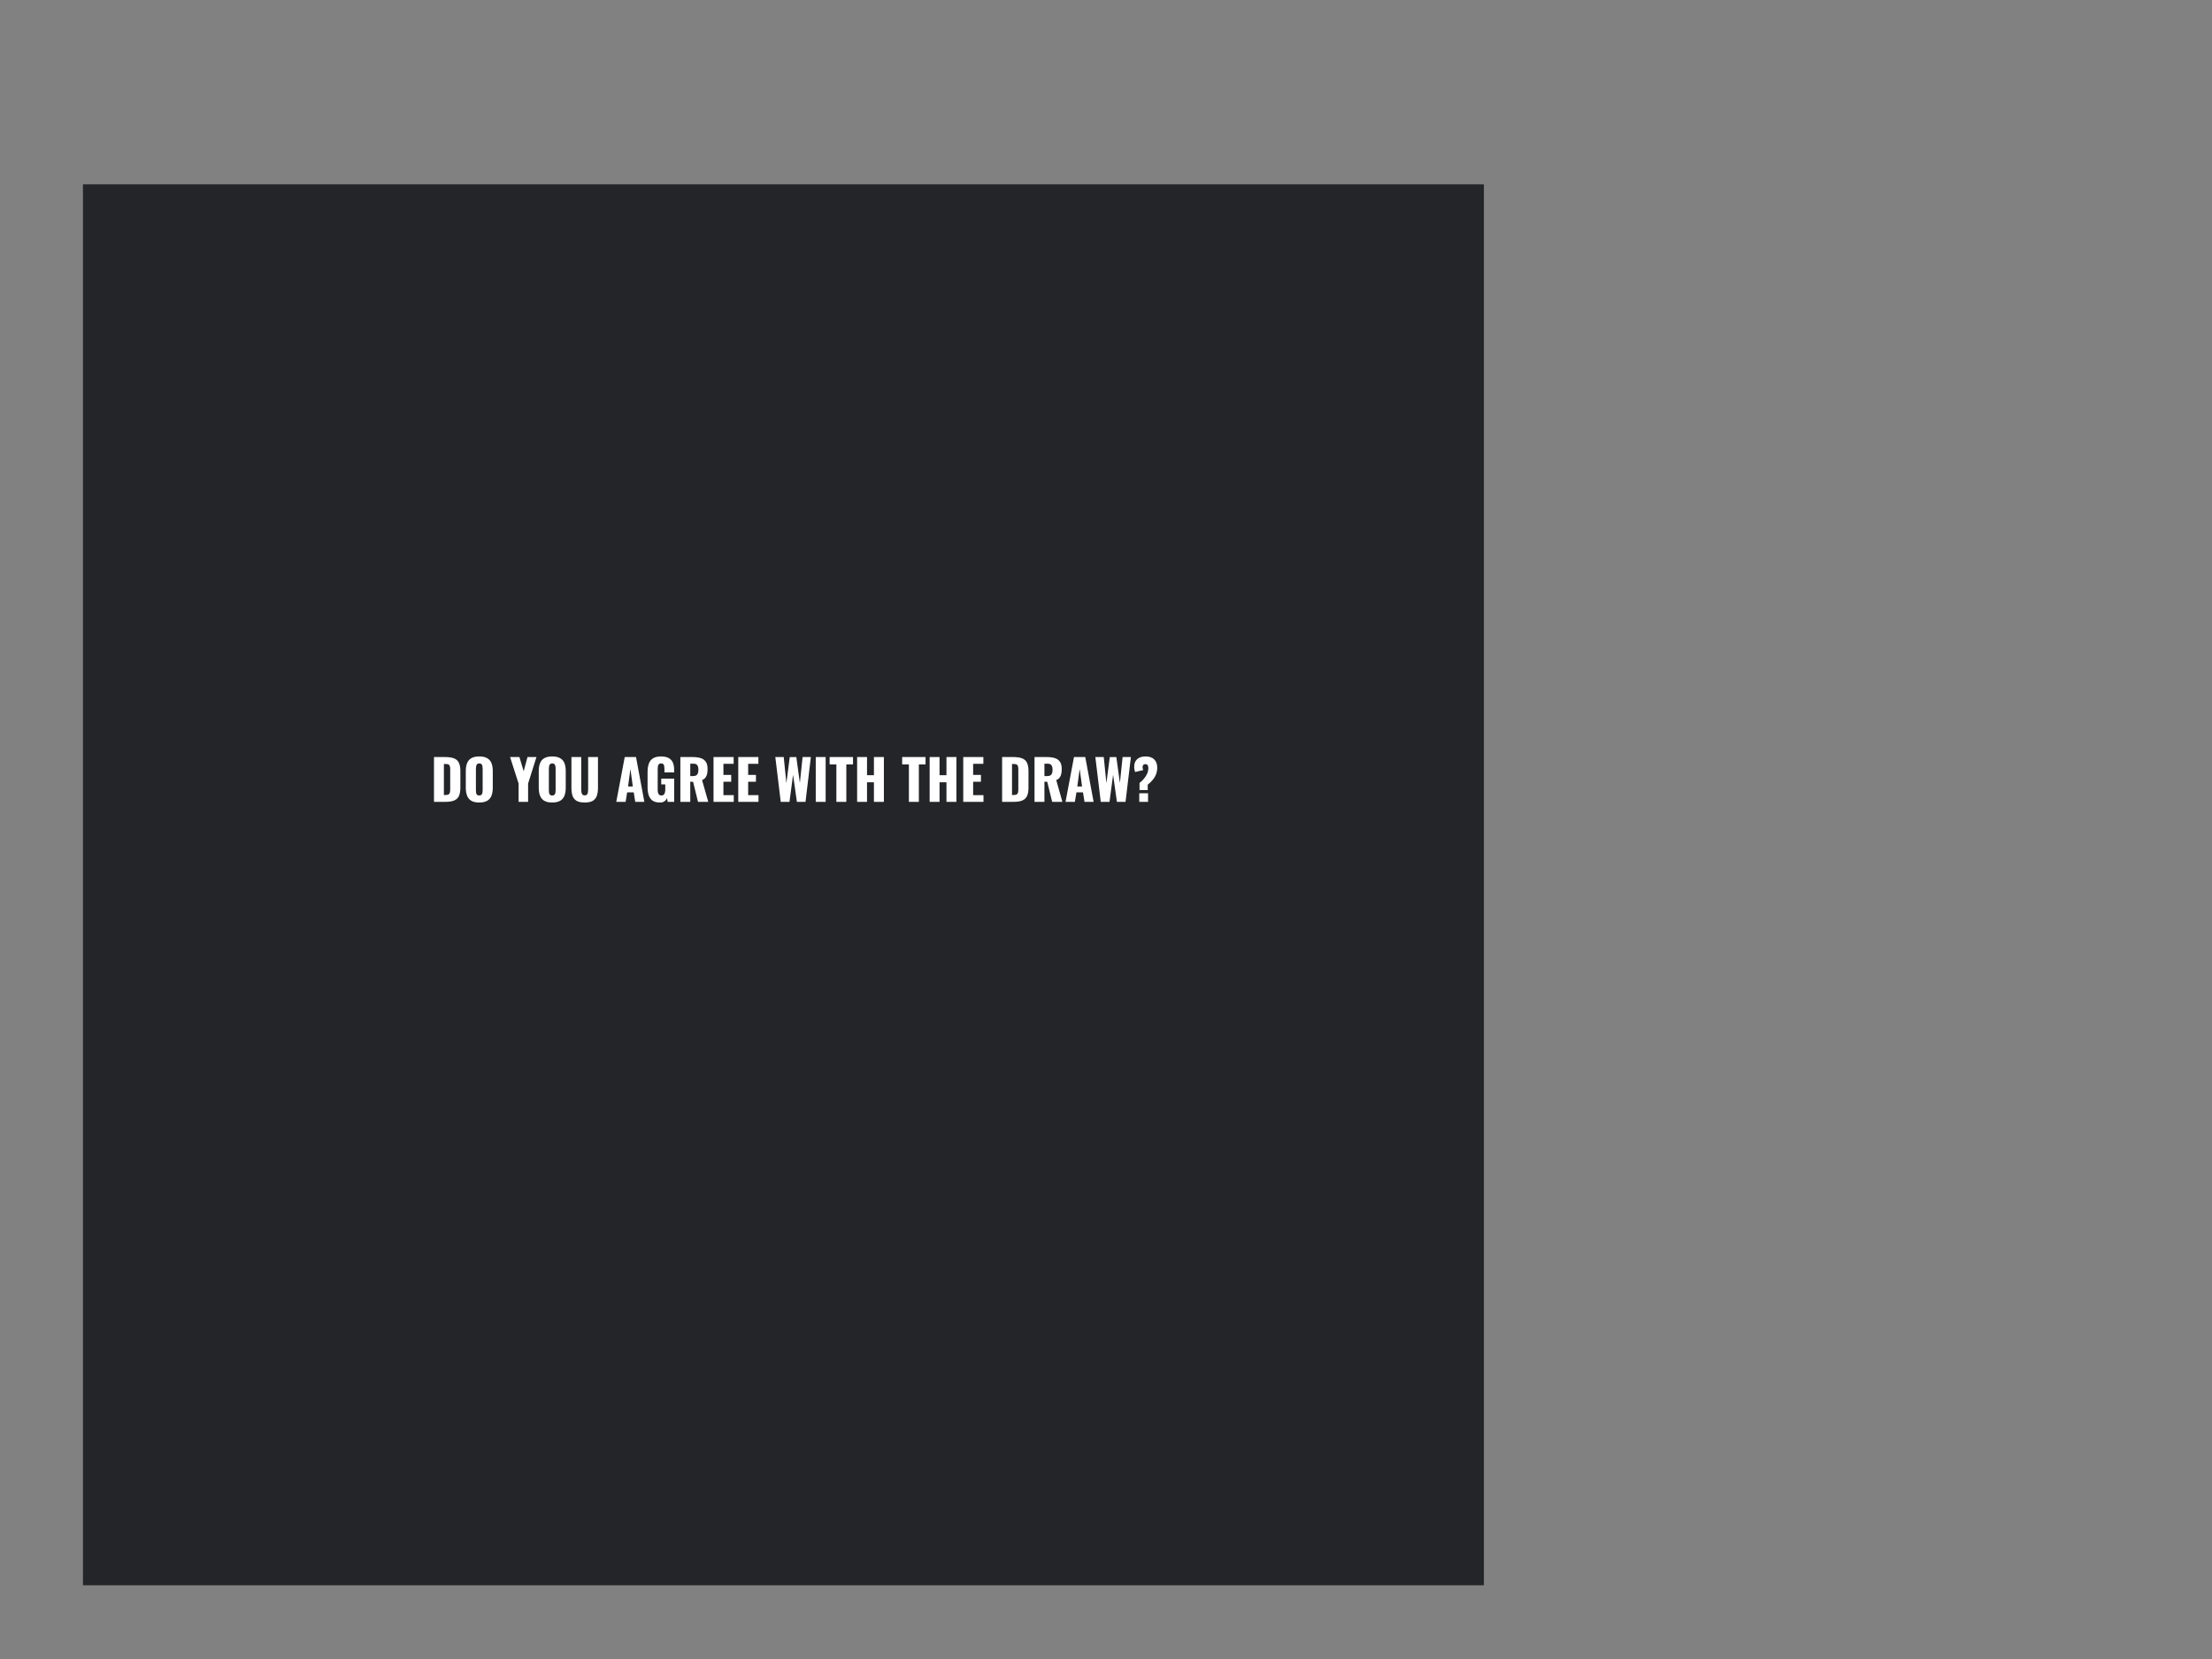 <svg xmlns="http://www.w3.org/2000/svg" fill="none" viewBox="0 0 480 360" height="360" width="480">
<rect x="0" y="0" width="480" height="360" fill="#808080" stroke="none"/>
<rect fill-opacity="0.01" fill="white" height="360" width="480"></rect>
<rect fill-opacity="0.8" fill="#0D0E12" height="304" width="304" y="40" x="18"></rect>
<path fill="white" d="M94.177 174V164.28H96.637C97.485 164.28 98.145 164.388 98.617 164.604C99.089 164.812 99.421 165.144 99.613 165.6C99.805 166.048 99.901 166.632 99.901 167.352V170.88C99.901 171.608 99.805 172.204 99.613 172.668C99.421 173.124 99.089 173.46 98.617 173.676C98.153 173.892 97.501 174 96.661 174H94.177ZM96.325 172.512H96.661C96.989 172.512 97.225 172.464 97.369 172.368C97.513 172.272 97.601 172.128 97.633 171.936C97.673 171.744 97.693 171.504 97.693 171.216V166.98C97.693 166.692 97.669 166.46 97.621 166.284C97.581 166.108 97.489 165.98 97.345 165.9C97.201 165.82 96.969 165.78 96.649 165.78H96.325V172.512ZM103.992 174.144C103.264 174.144 102.688 174.016 102.264 173.76C101.84 173.504 101.536 173.136 101.352 172.656C101.168 172.176 101.076 171.604 101.076 170.94V167.328C101.076 166.656 101.168 166.084 101.352 165.612C101.536 165.14 101.84 164.78 102.264 164.532C102.688 164.276 103.264 164.148 103.992 164.148C104.728 164.148 105.308 164.276 105.732 164.532C106.164 164.78 106.472 165.14 106.656 165.612C106.84 166.084 106.932 166.656 106.932 167.328V170.94C106.932 171.604 106.84 172.176 106.656 172.656C106.472 173.136 106.164 173.504 105.732 173.76C105.308 174.016 104.728 174.144 103.992 174.144ZM103.992 172.62C104.216 172.62 104.38 172.564 104.484 172.452C104.588 172.34 104.656 172.196 104.688 172.02C104.72 171.844 104.736 171.664 104.736 171.48V166.8C104.736 166.608 104.72 166.428 104.688 166.26C104.656 166.084 104.588 165.94 104.484 165.828C104.38 165.716 104.216 165.66 103.992 165.66C103.784 165.66 103.628 165.716 103.524 165.828C103.42 165.94 103.352 166.084 103.32 166.26C103.288 166.428 103.272 166.608 103.272 166.8V171.48C103.272 171.664 103.284 171.844 103.308 172.02C103.34 172.196 103.404 172.34 103.5 172.452C103.604 172.564 103.768 172.62 103.992 172.62ZM112.534 174V170.028L110.686 164.28H112.714L113.638 167.352L114.466 164.28H116.41L114.598 170.028V174H112.534ZM119.824 174.144C119.096 174.144 118.52 174.016 118.096 173.76C117.672 173.504 117.368 173.136 117.184 172.656C117 172.176 116.908 171.604 116.908 170.94V167.328C116.908 166.656 117 166.084 117.184 165.612C117.368 165.14 117.672 164.78 118.096 164.532C118.52 164.276 119.096 164.148 119.824 164.148C120.56 164.148 121.14 164.276 121.564 164.532C121.996 164.78 122.304 165.14 122.488 165.612C122.672 166.084 122.764 166.656 122.764 167.328V170.94C122.764 171.604 122.672 172.176 122.488 172.656C122.304 173.136 121.996 173.504 121.564 173.76C121.14 174.016 120.56 174.144 119.824 174.144ZM119.824 172.62C120.048 172.62 120.212 172.564 120.316 172.452C120.42 172.34 120.488 172.196 120.52 172.02C120.552 171.844 120.568 171.664 120.568 171.48V166.8C120.568 166.608 120.552 166.428 120.52 166.26C120.488 166.084 120.42 165.94 120.316 165.828C120.212 165.716 120.048 165.66 119.824 165.66C119.616 165.66 119.46 165.716 119.356 165.828C119.252 165.94 119.184 166.084 119.152 166.26C119.12 166.428 119.104 166.608 119.104 166.8V171.48C119.104 171.664 119.116 171.844 119.14 172.02C119.172 172.196 119.236 172.34 119.332 172.452C119.436 172.564 119.6 172.62 119.824 172.62ZM126.88 174.144C126.136 174.144 125.552 174.024 125.128 173.784C124.712 173.536 124.42 173.18 124.252 172.716C124.084 172.244 124 171.668 124 170.988V164.28H126.124V171.312C126.124 171.512 126.14 171.712 126.172 171.912C126.204 172.112 126.272 172.276 126.376 172.404C126.488 172.532 126.656 172.596 126.88 172.596C127.112 172.596 127.28 172.532 127.384 172.404C127.488 172.276 127.552 172.112 127.576 171.912C127.608 171.712 127.624 171.512 127.624 171.312V164.28H129.76V170.988C129.76 171.668 129.672 172.244 129.496 172.716C129.328 173.18 129.036 173.536 128.62 173.784C128.204 174.024 127.624 174.144 126.88 174.144ZM133.729 174L135.565 164.28H138.013L139.825 174H137.845L137.521 171.948H136.093L135.757 174H133.729ZM136.285 170.664H137.317L136.801 166.872L136.285 170.664ZM143.186 174.144C142.514 174.144 141.982 174.004 141.59 173.724C141.206 173.444 140.93 173.052 140.762 172.548C140.602 172.036 140.522 171.448 140.522 170.784V167.52C140.522 166.832 140.61 166.236 140.786 165.732C140.962 165.228 141.262 164.84 141.686 164.568C142.118 164.288 142.702 164.148 143.438 164.148C144.158 164.148 144.722 164.268 145.13 164.508C145.546 164.748 145.842 165.08 146.018 165.504C146.194 165.928 146.282 166.424 146.282 166.992V167.616H144.182V166.824C144.182 166.616 144.166 166.424 144.134 166.248C144.11 166.072 144.046 165.932 143.942 165.828C143.846 165.716 143.686 165.66 143.462 165.66C143.23 165.66 143.062 165.724 142.958 165.852C142.854 165.972 142.786 166.124 142.754 166.308C142.73 166.492 142.718 166.684 142.718 166.884V171.384C142.718 171.6 142.738 171.804 142.778 171.996C142.826 172.18 142.906 172.332 143.018 172.452C143.138 172.564 143.306 172.62 143.522 172.62C143.746 172.62 143.918 172.56 144.038 172.44C144.158 172.32 144.242 172.164 144.29 171.972C144.338 171.78 144.362 171.576 144.362 171.36V170.22H143.486V168.96H146.294V174H144.878L144.758 173.196C144.63 173.468 144.442 173.696 144.194 173.88C143.946 174.056 143.61 174.144 143.186 174.144ZM147.638 174V164.28H150.314C150.97 164.28 151.538 164.352 152.018 164.496C152.498 164.64 152.87 164.9 153.134 165.276C153.406 165.644 153.542 166.168 153.542 166.848C153.542 167.248 153.51 167.604 153.446 167.916C153.382 168.228 153.262 168.5 153.086 168.732C152.918 168.956 152.674 169.144 152.354 169.296L153.686 174H151.466L150.398 169.644H149.786V174H147.638ZM149.786 168.408H150.386C150.69 168.408 150.926 168.356 151.094 168.252C151.262 168.14 151.378 167.984 151.442 167.784C151.514 167.576 151.55 167.328 151.55 167.04C151.55 166.624 151.474 166.3 151.322 166.068C151.17 165.836 150.89 165.72 150.482 165.72H149.786V168.408ZM154.833 174V164.28H159.201V165.744H156.981V168.156H158.673V169.644H156.981V172.548H159.225V174H154.833ZM160.2 174V164.28H164.568V165.744H162.348V168.156H164.04V169.644H162.348V172.548H164.592V174H160.2ZM169.418 174L168.242 164.28H170.066L170.642 169.944L171.374 164.292H172.802L173.57 169.908L174.158 164.28H175.958L174.794 174H172.922L172.094 168.132L171.314 174H169.418ZM177.017 174V164.28H179.165V174H177.017ZM181.491 174V165.876H180.027V164.28H185.103V165.876H183.651V174H181.491ZM185.994 174V164.28H188.142V168.216H189.642V164.28H191.802V174H189.642V169.752H188.142V174H185.994ZM197.229 174V165.876H195.765V164.28H200.841V165.876H199.389V174H197.229ZM201.733 174V164.28H203.881V168.216H205.381V164.28H207.541V174H205.381V169.752H203.881V174H201.733ZM209.021 174V164.28H213.389V165.744H211.169V168.156H212.861V169.644H211.169V172.548H213.413V174H209.021ZM217.458 174V164.28H219.918C220.766 164.28 221.426 164.388 221.898 164.604C222.37 164.812 222.702 165.144 222.894 165.6C223.086 166.048 223.182 166.632 223.182 167.352V170.88C223.182 171.608 223.086 172.204 222.894 172.668C222.702 173.124 222.37 173.46 221.898 173.676C221.434 173.892 220.782 174 219.942 174H217.458ZM219.606 172.512H219.942C220.27 172.512 220.506 172.464 220.65 172.368C220.794 172.272 220.882 172.128 220.914 171.936C220.954 171.744 220.974 171.504 220.974 171.216V166.98C220.974 166.692 220.95 166.46 220.902 166.284C220.862 166.108 220.77 165.98 220.626 165.9C220.482 165.82 220.25 165.78 219.93 165.78H219.606V172.512ZM224.49 174V164.28H227.166C227.822 164.28 228.39 164.352 228.87 164.496C229.35 164.64 229.722 164.9 229.986 165.276C230.258 165.644 230.394 166.168 230.394 166.848C230.394 167.248 230.362 167.604 230.298 167.916C230.234 168.228 230.114 168.5 229.938 168.732C229.77 168.956 229.526 169.144 229.206 169.296L230.538 174H228.318L227.25 169.644H226.638V174H224.49ZM226.638 168.408H227.238C227.542 168.408 227.778 168.356 227.946 168.252C228.114 168.14 228.23 167.984 228.294 167.784C228.366 167.576 228.402 167.328 228.402 167.04C228.402 166.624 228.326 166.3 228.174 166.068C228.022 165.836 227.742 165.72 227.334 165.72H226.638V168.408ZM231.217 174L233.053 164.28H235.501L237.313 174H235.333L235.009 171.948H233.581L233.245 174H231.217ZM233.773 170.664H234.805L234.289 166.872L233.773 170.664ZM238.863 174L237.687 164.28H239.511L240.087 169.944L240.819 164.292H242.247L243.015 169.908L243.603 164.28H245.403L244.239 174H242.367L241.539 168.132L240.759 174H238.863ZM247.278 171.444V169.896C247.638 169.616 247.962 169.304 248.25 168.96C248.538 168.616 248.766 168.252 248.934 167.868C249.102 167.476 249.186 167.072 249.186 166.656C249.186 166.36 249.13 166.148 249.018 166.02C248.914 165.884 248.758 165.816 248.55 165.816C248.358 165.816 248.206 165.872 248.094 165.984C247.99 166.096 247.938 166.252 247.938 166.452C247.938 166.58 247.95 166.696 247.974 166.8C248.006 166.896 248.042 167 248.082 167.112L246.318 167.52C246.254 167.328 246.202 167.144 246.162 166.968C246.13 166.784 246.114 166.592 246.114 166.392C246.114 165.688 246.326 165.14 246.75 164.748C247.182 164.348 247.798 164.148 248.598 164.148C249.406 164.148 250.026 164.36 250.458 164.784C250.898 165.208 251.118 165.812 251.118 166.596C251.118 167.076 251.038 167.532 250.878 167.964C250.718 168.396 250.482 168.804 250.17 169.188C249.866 169.572 249.494 169.932 249.054 170.268V171.444H247.278ZM247.218 174V172.14H249.126V174H247.218Z"></path>
</svg>
